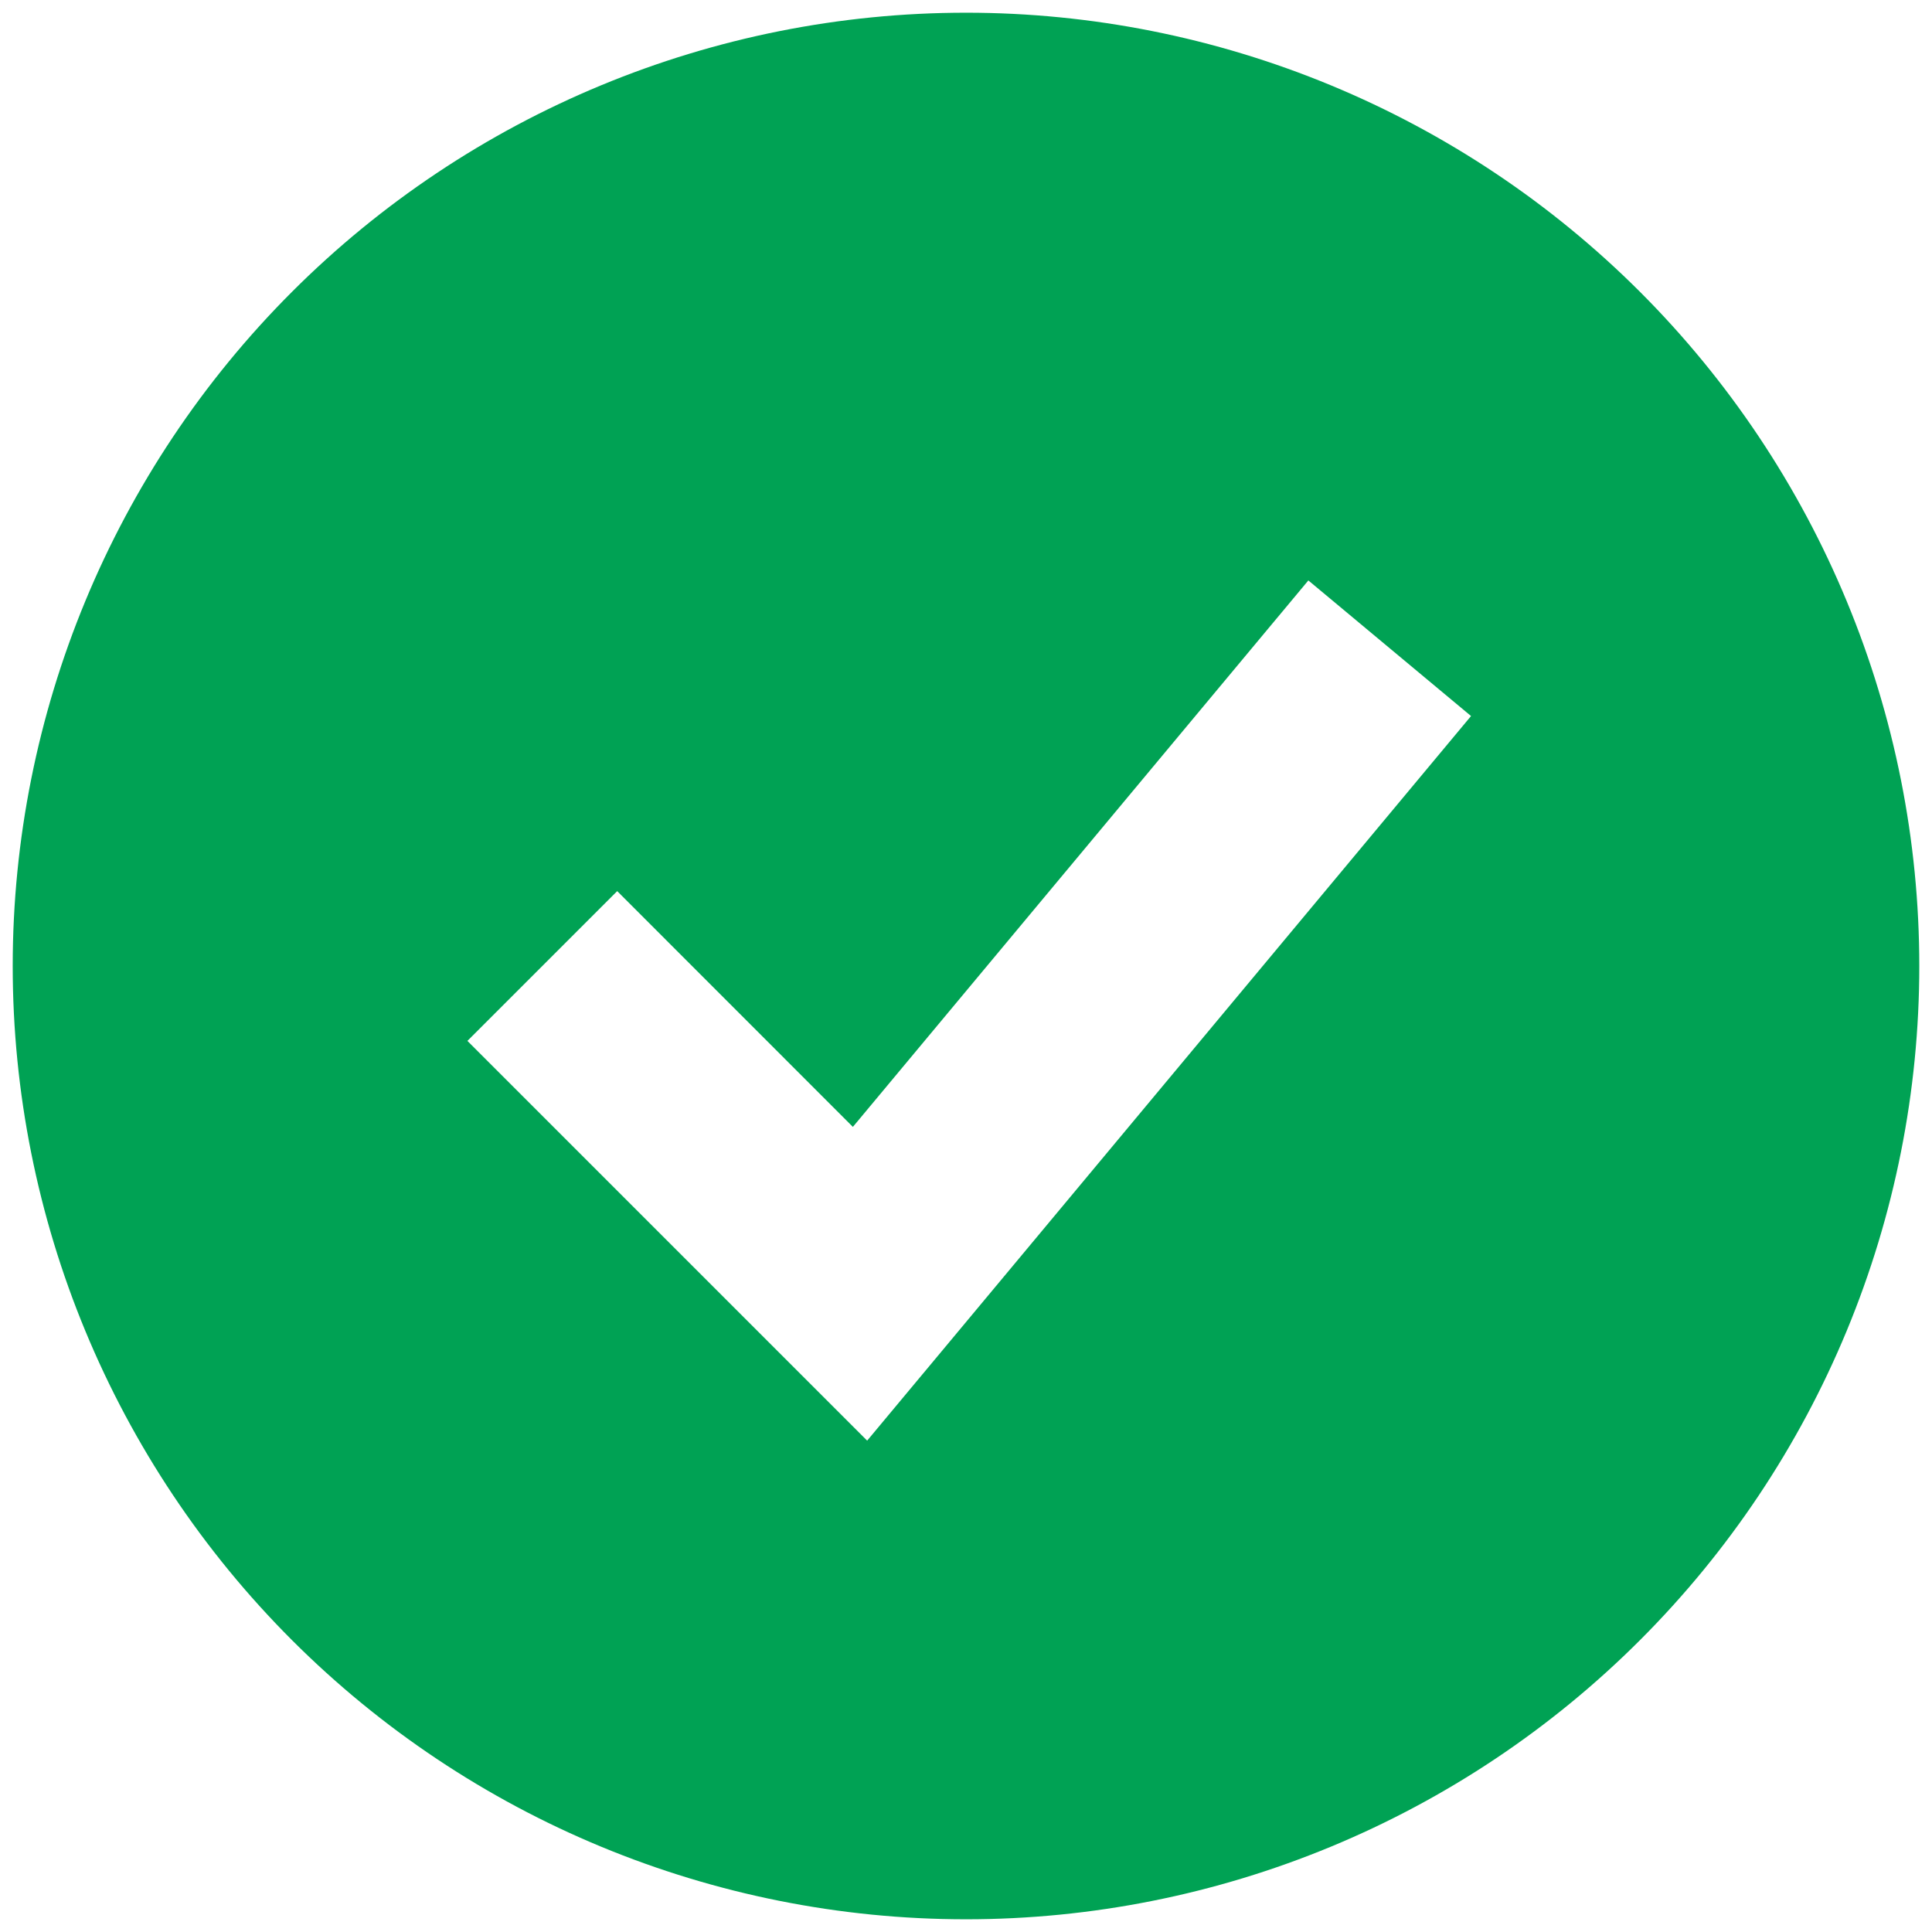 <svg width="76" height="76" viewBox="0 0 76 76" fill="none" xmlns="http://www.w3.org/2000/svg">
<path fill-rule="evenodd" clip-rule="evenodd" d="M38 75.5C42.925 75.5 47.801 74.53 52.351 72.645C56.9 70.761 61.034 67.999 64.516 64.516C67.999 61.034 70.761 56.9 72.645 52.351C74.53 47.801 75.5 42.925 75.5 38C75.5 33.075 74.53 28.199 72.645 23.649C70.761 19.1 67.999 14.966 64.516 11.483C61.034 8.001 56.9 5.239 52.351 3.355C47.801 1.47 42.925 0.5 38 0.5C28.054 0.5 18.516 4.451 11.483 11.483C4.451 18.516 0.5 28.054 0.5 38C0.5 47.946 4.451 57.484 11.483 64.516C18.516 71.549 28.054 75.5 38 75.5ZM37.033 53.167L57.867 28.167L51.467 22.833L33.55 44.329L24.279 35.054L18.387 40.946L30.887 53.446L34.112 56.671L37.033 53.167Z" fill="#00A254"/>
</svg>
